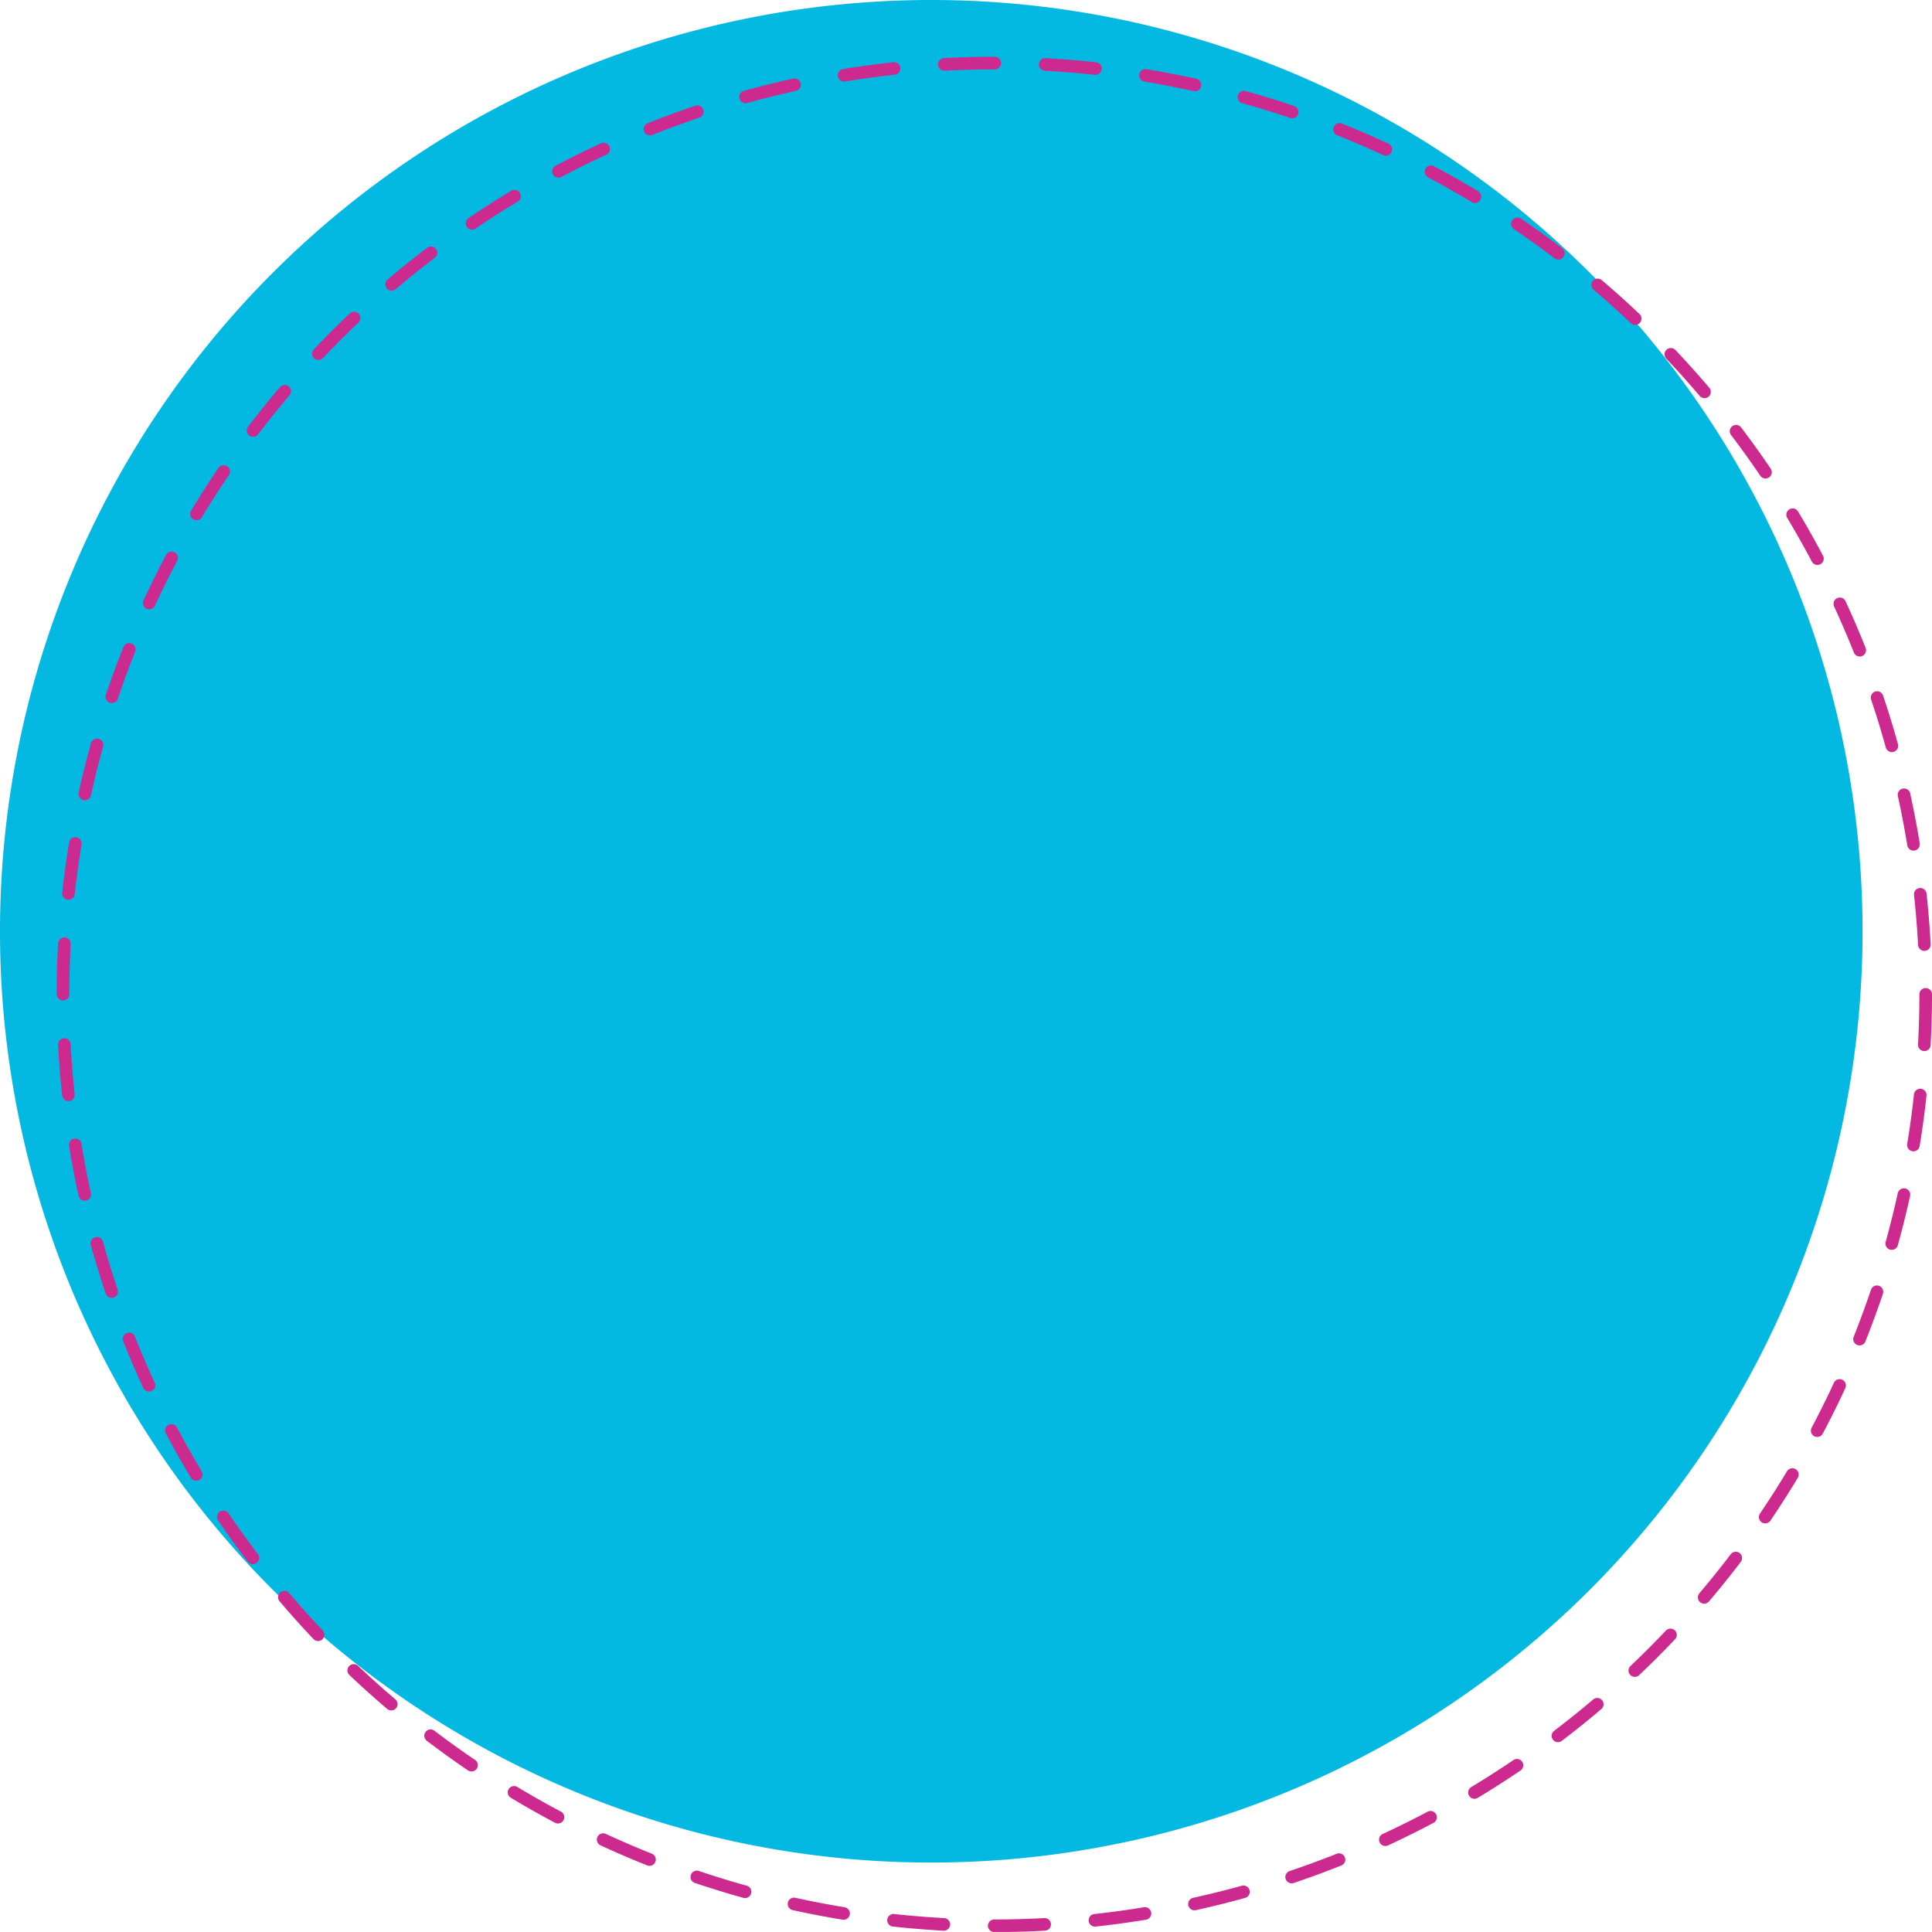 <svg xmlns="http://www.w3.org/2000/svg" viewBox="0 0 306.35 306.34">
  <defs>
    <style>
      .cls-1 {
        fill: #03b9e1;
      }

      .cls-2 {
        fill: none;
        stroke: #cd2a8f;
        stroke-linecap: round;
        stroke-linejoin: round;
        stroke-width: 2px;
        stroke-dasharray: 8;
      }
    </style>
  </defs>
  <g id="Layer_2" data-name="Layer 2">
    <g id="Layer_1-2" data-name="Layer 1">
      <path class="cls-1" d="M295.34,147.66A147.67,147.67,0,1,1,147.67,0,147.68,147.68,0,0,1,295.34,147.66Z"/>
      <path class="cls-2" d="M305.35,157.67A147.68,147.68,0,1,1,157.67,10,147.69,147.69,0,0,1,305.35,157.67Z"/>
    </g>
  </g>
</svg>
